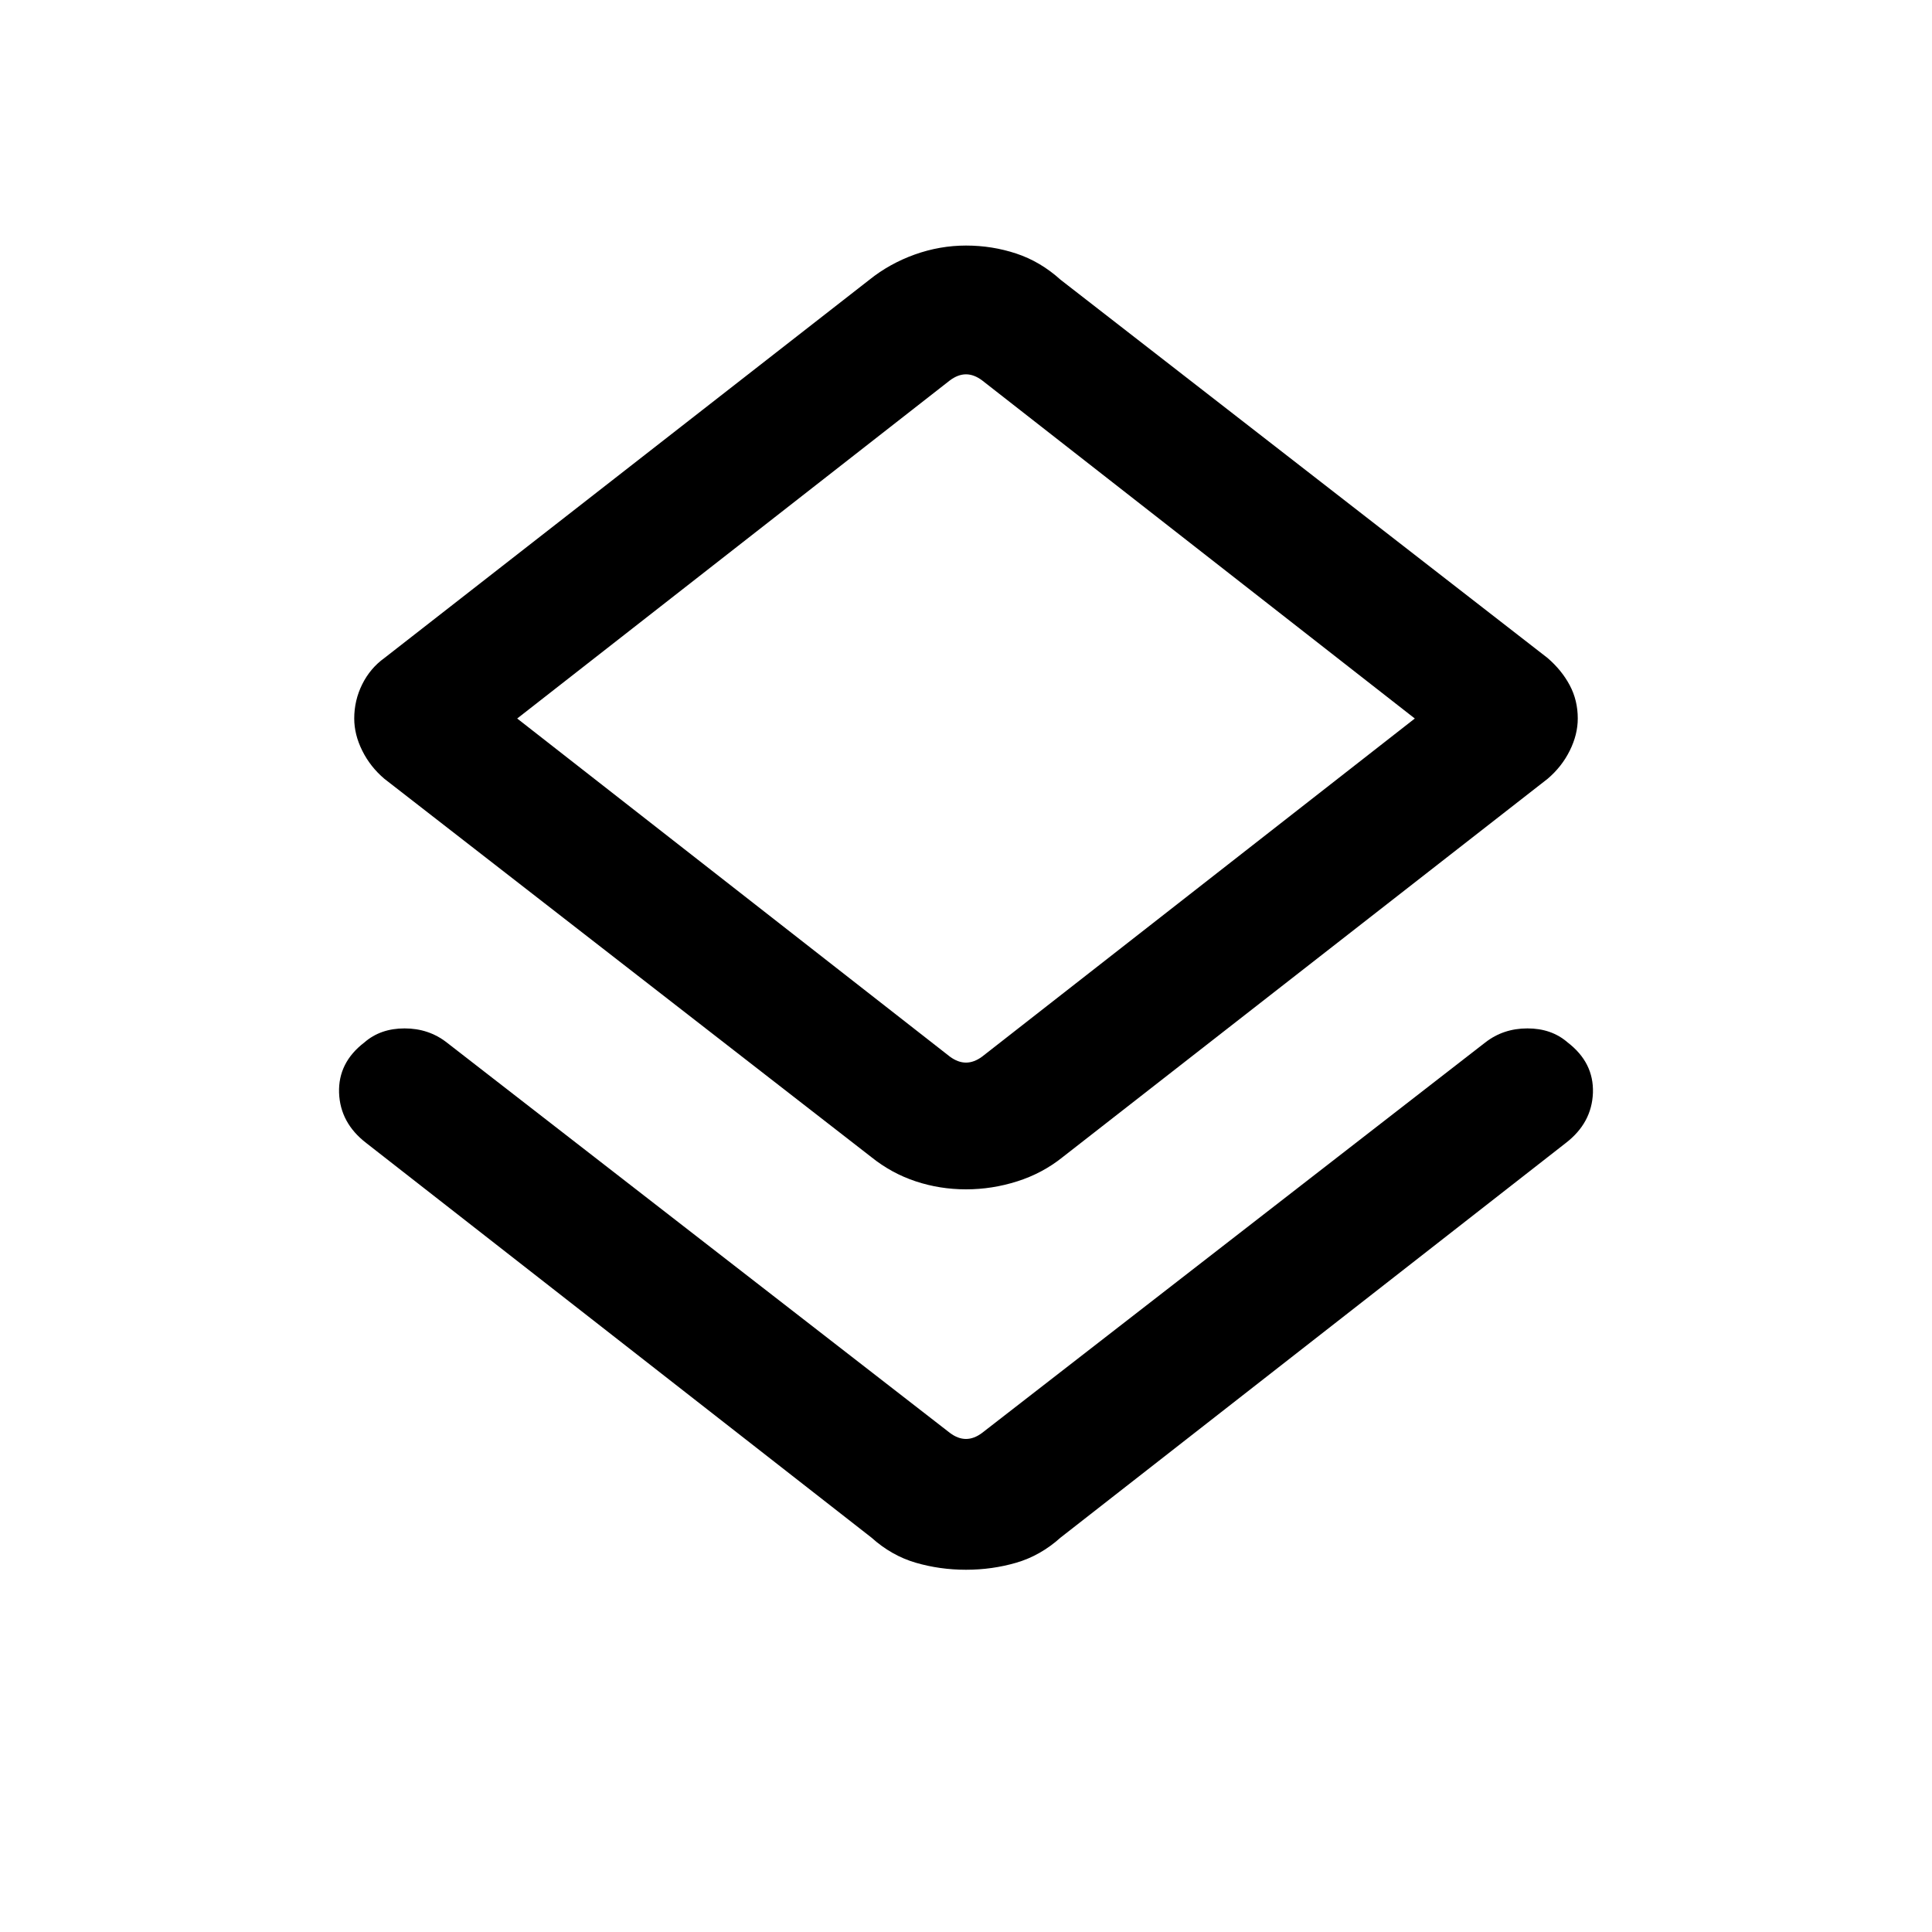 <svg xmlns="http://www.w3.org/2000/svg" height="20" width="20"><path d="M10 16.25q-.271 0-.521-.073t-.458-.26l-5.229-4.084q-.271-.208-.282-.521-.01-.312.261-.52.167-.146.417-.146.25 0 .437.146l5.208 4.041q.084.063.167.063t.167-.063l5.208-4.041q.187-.146.437-.146t.417.146q.271.208.261.52-.011.313-.282.521l-5.229 4.084q-.208.187-.458.26-.25.073-.521.073Zm0-3.938q-.271 0-.521-.083t-.458-.25L3.979 8.062q-.146-.124-.229-.291-.083-.167-.083-.333 0-.188.083-.355.083-.166.229-.271L9 2.896q.208-.167.469-.261.26-.093.531-.093t.521.083q.25.083.458.271l5.042 3.916q.146.126.229.282.083.156.083.344 0 .166-.083.333t-.229.291L11 11.979q-.208.167-.469.25-.26.083-.531.083Zm-.167-1.374Q9.917 11 10 11t.167-.062l4.479-3.5-4.479-3.5q-.084-.063-.167-.063t-.167.063l-4.479 3.5Zm.167-3.5Z"/></svg>